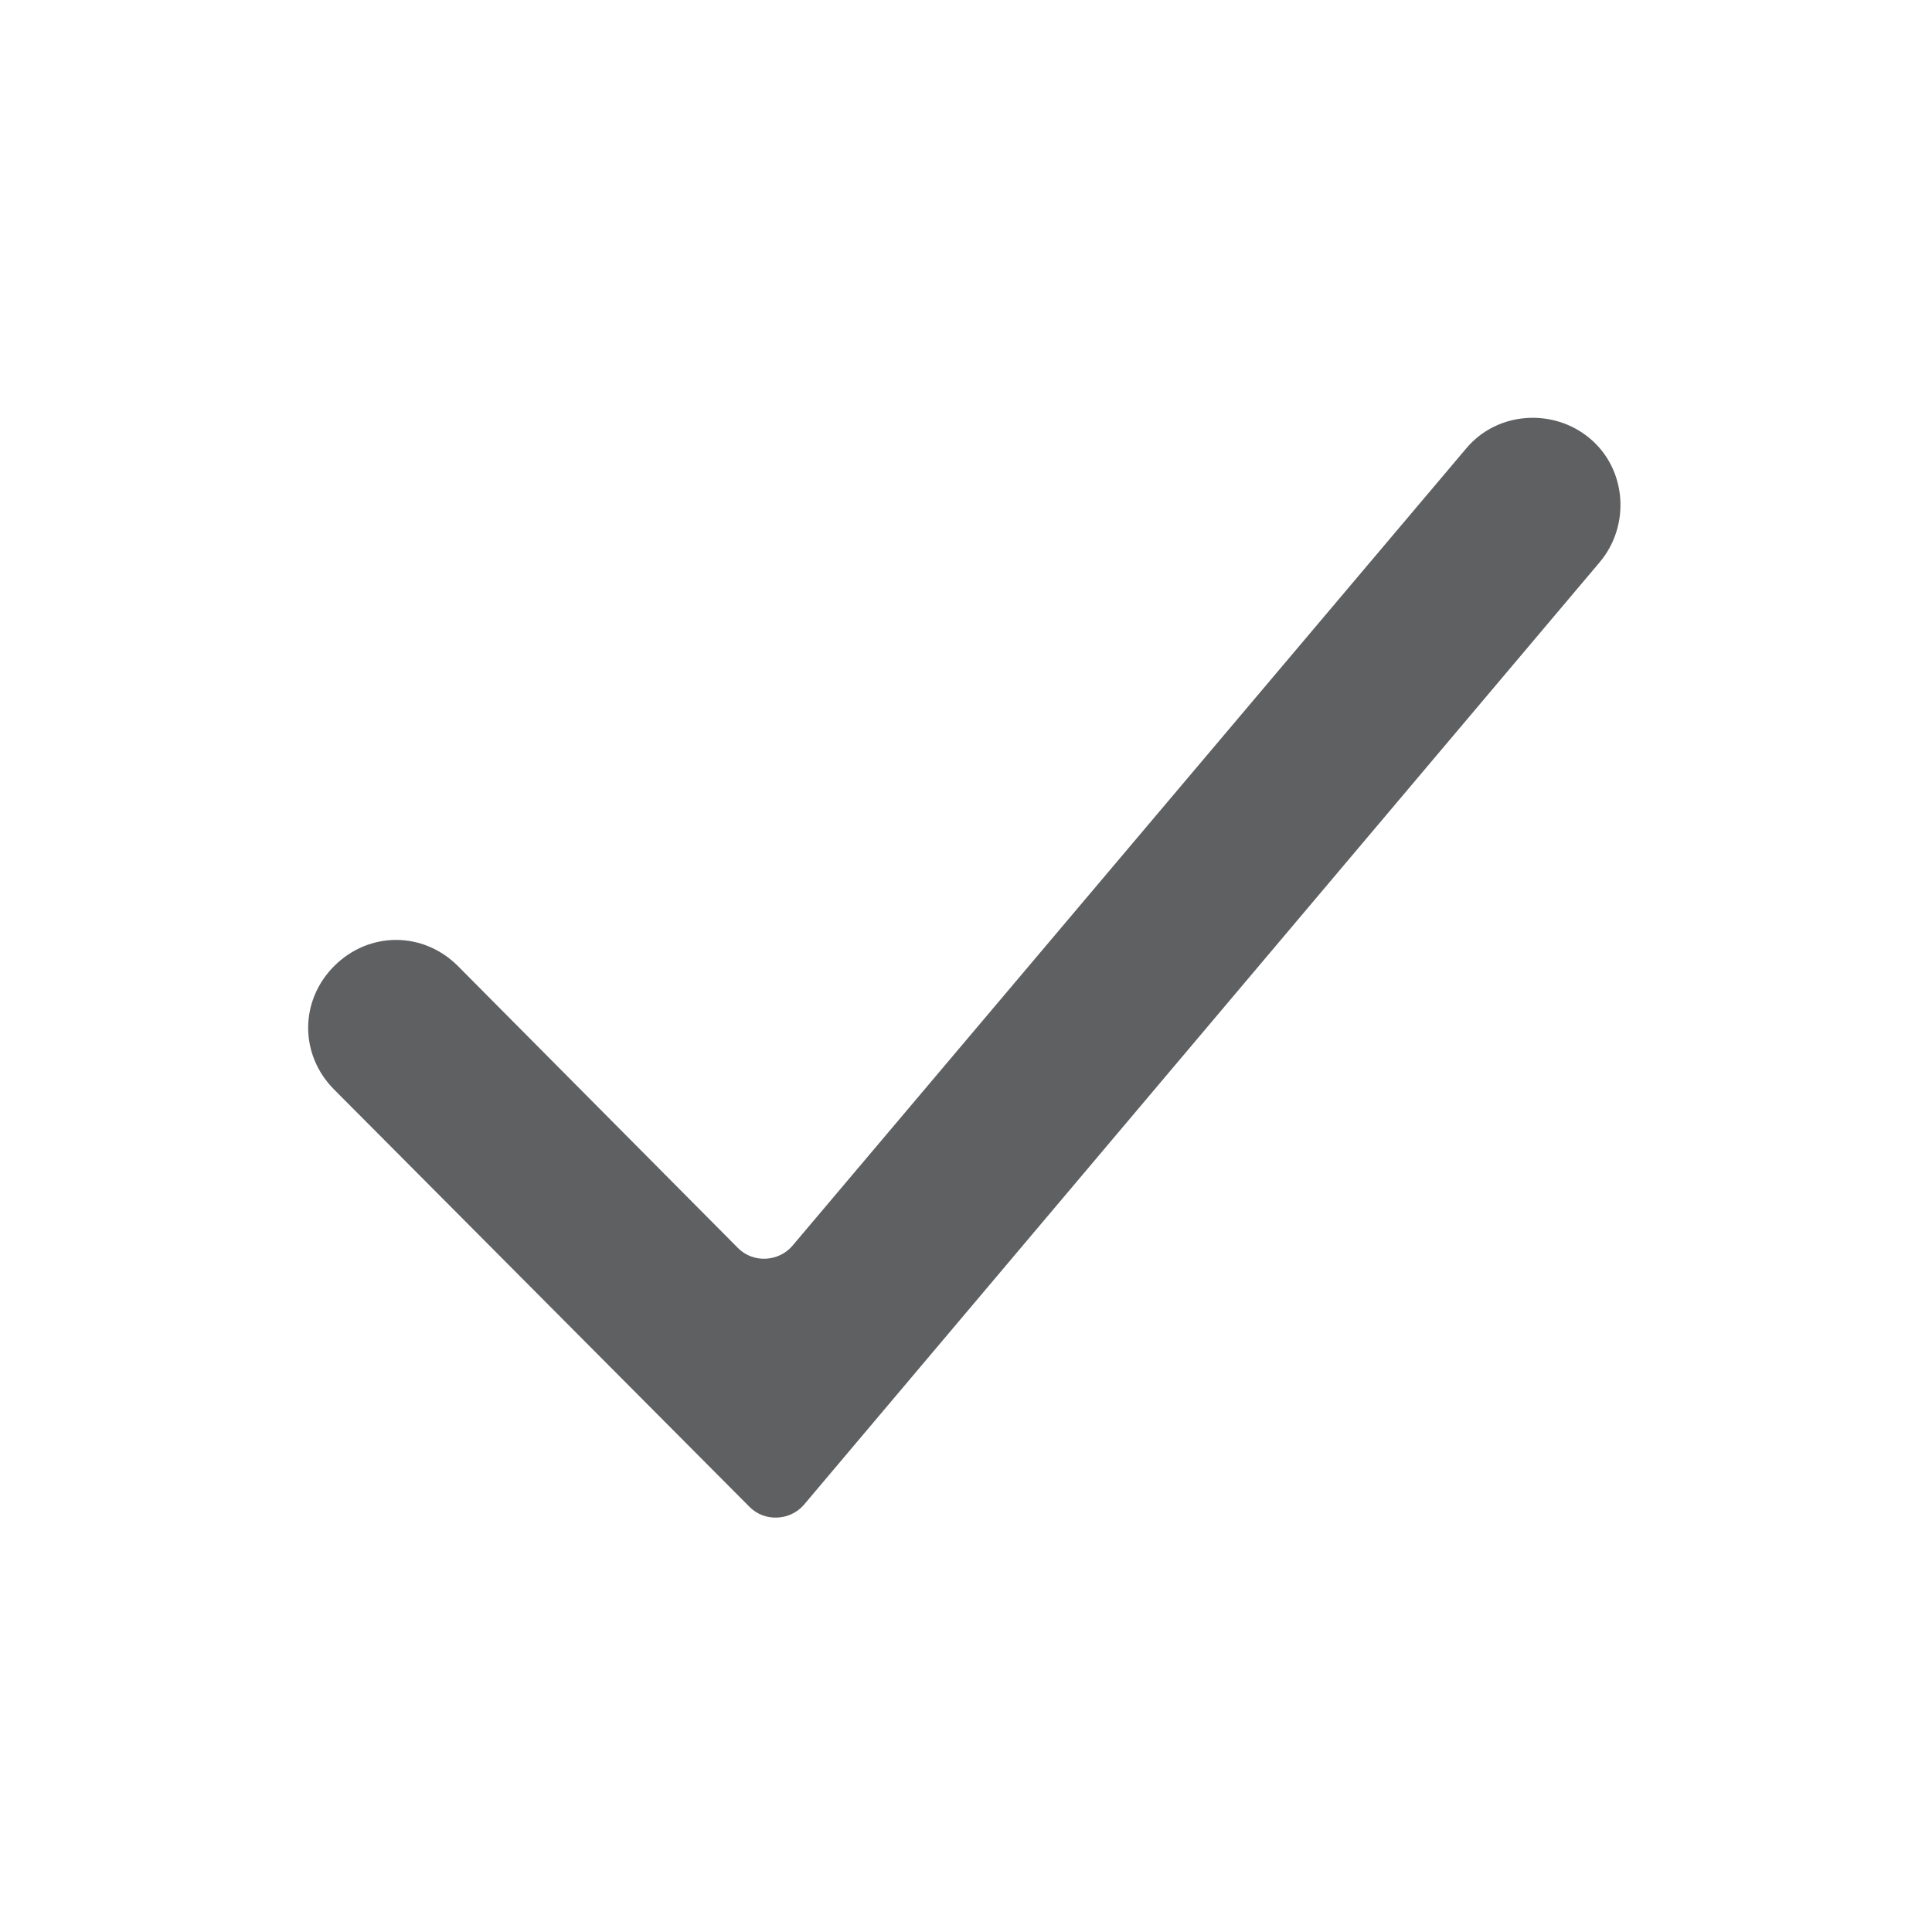 <?xml version="1.0" encoding="utf-8"?>
<!-- Generator: Adobe Illustrator 19.1.0, SVG Export Plug-In . SVG Version: 6.00 Build 0)  -->
<svg version="1.1" id="icons" xmlns="http://www.w3.org/2000/svg" xmlns:xlink="http://www.w3.org/1999/xlink" x="0px" y="0px"
	 viewBox="0 0 100 100" enable-background="new 0 0 100 100" xml:space="preserve">
<path fill="#5F6062" d="M38.8,78L17.3,56.4c-1.8-1.8-1.8-4.6,0-6.4l0,0c1.8-1.8,4.6-1.8,6.4,0l14.5,14.6c0.8,0.8,2.1,0.7,2.8-0.1
	l34.9-41.3c1.6-1.9,4.5-2.1,6.4-0.5l0,0c1.9,1.6,2.1,4.5,0.5,6.4L41.6,77.9C40.9,78.7,39.6,78.8,38.8,78z"/>
</svg>
